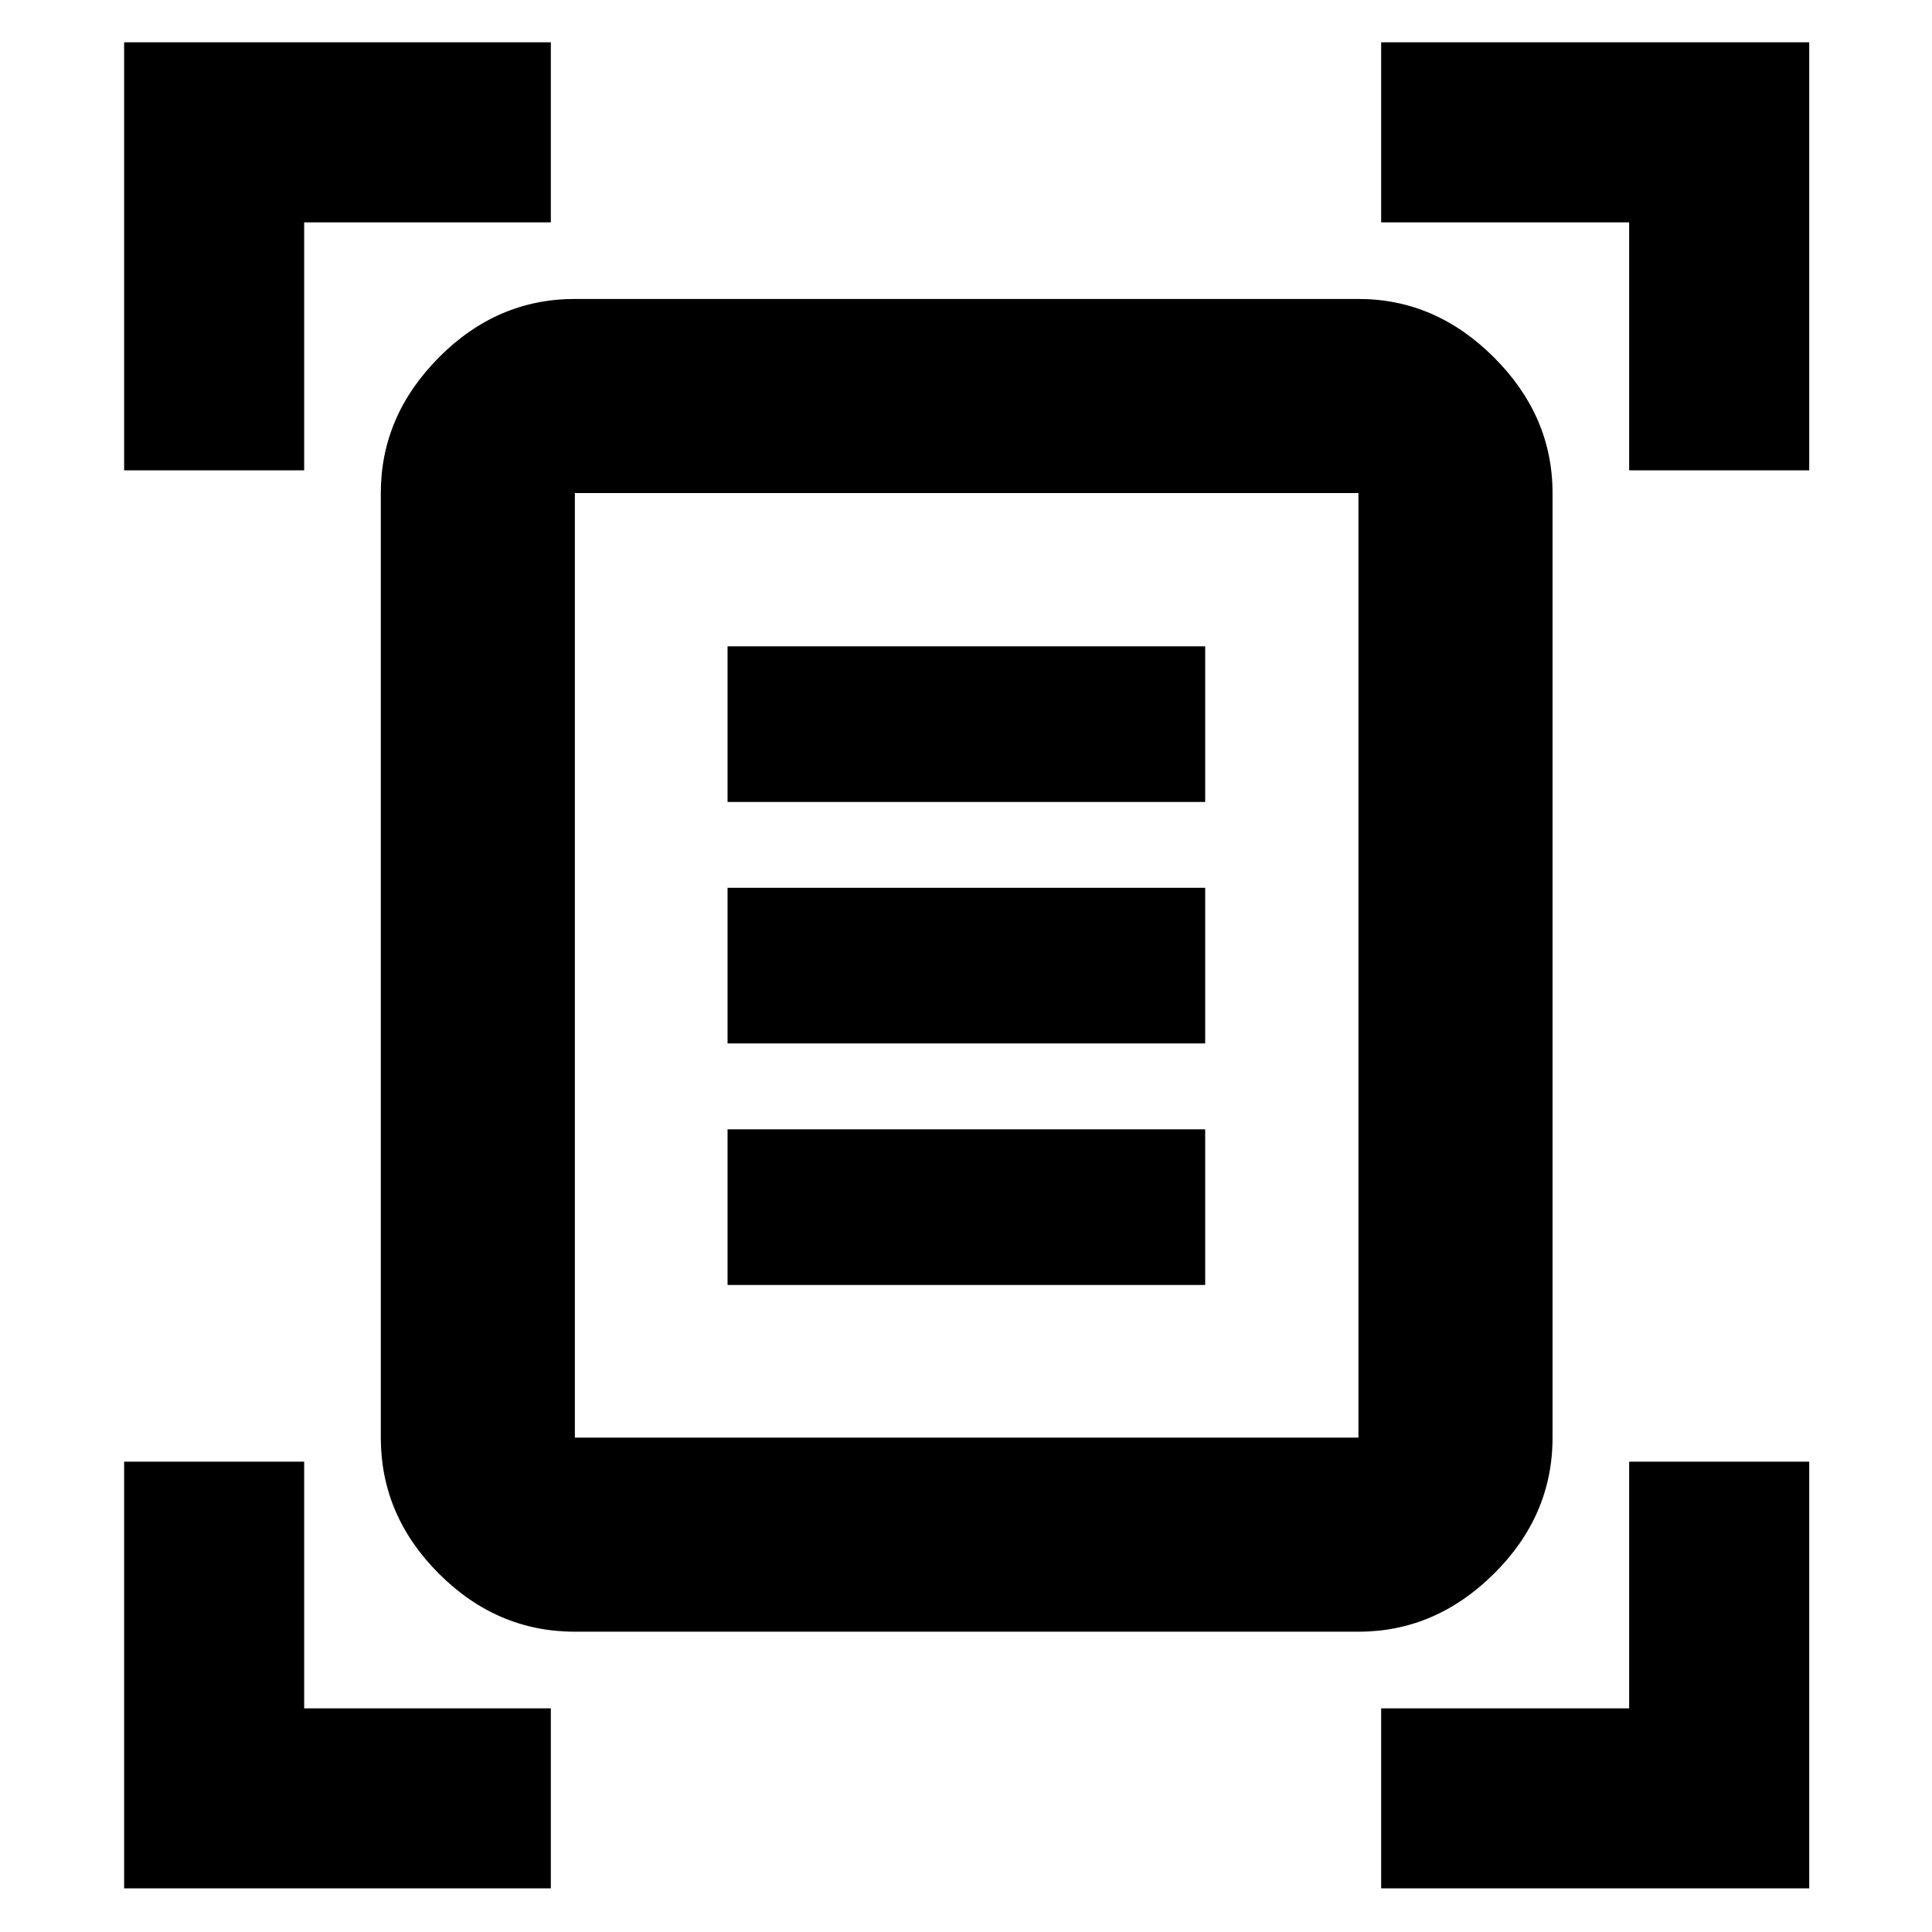 <svg xmlns="http://www.w3.org/2000/svg" height="40" viewBox="0 -960 960 960" width="40"><path d="M61.68-726.29v-212.7h212.03v89.47H151.14v123.23H61.68Zm747.84 0v-123.23H686.29v-89.47h212.7v212.7h-89.47ZM61.68-21.68v-212.03h89.46v122.57h122.57v89.46H61.68Zm624.61 0v-89.46h123.23v-122.57h89.47v212.03h-212.7ZM285.65-245.65h389.36v-469.36H285.65v469.36Zm0 96.43q-38.73 0-67.58-28.85t-28.85-67.58v-469.36q0-38.31 28.85-67.37 28.85-29.07 67.58-29.07h389.36q38.31 0 67.37 29.07 29.07 29.06 29.07 67.37v469.36q0 38.73-29.07 67.58-29.06 28.85-67.37 28.85H285.65Zm75.87-412.3h237.33v-77.33H361.52v77.33Zm0 120h237.33v-77.33H361.52v77.33Zm0 120h237.33v-77.33H361.52v77.33Zm-75.87 75.87v-469.36 469.36Z"/></svg>